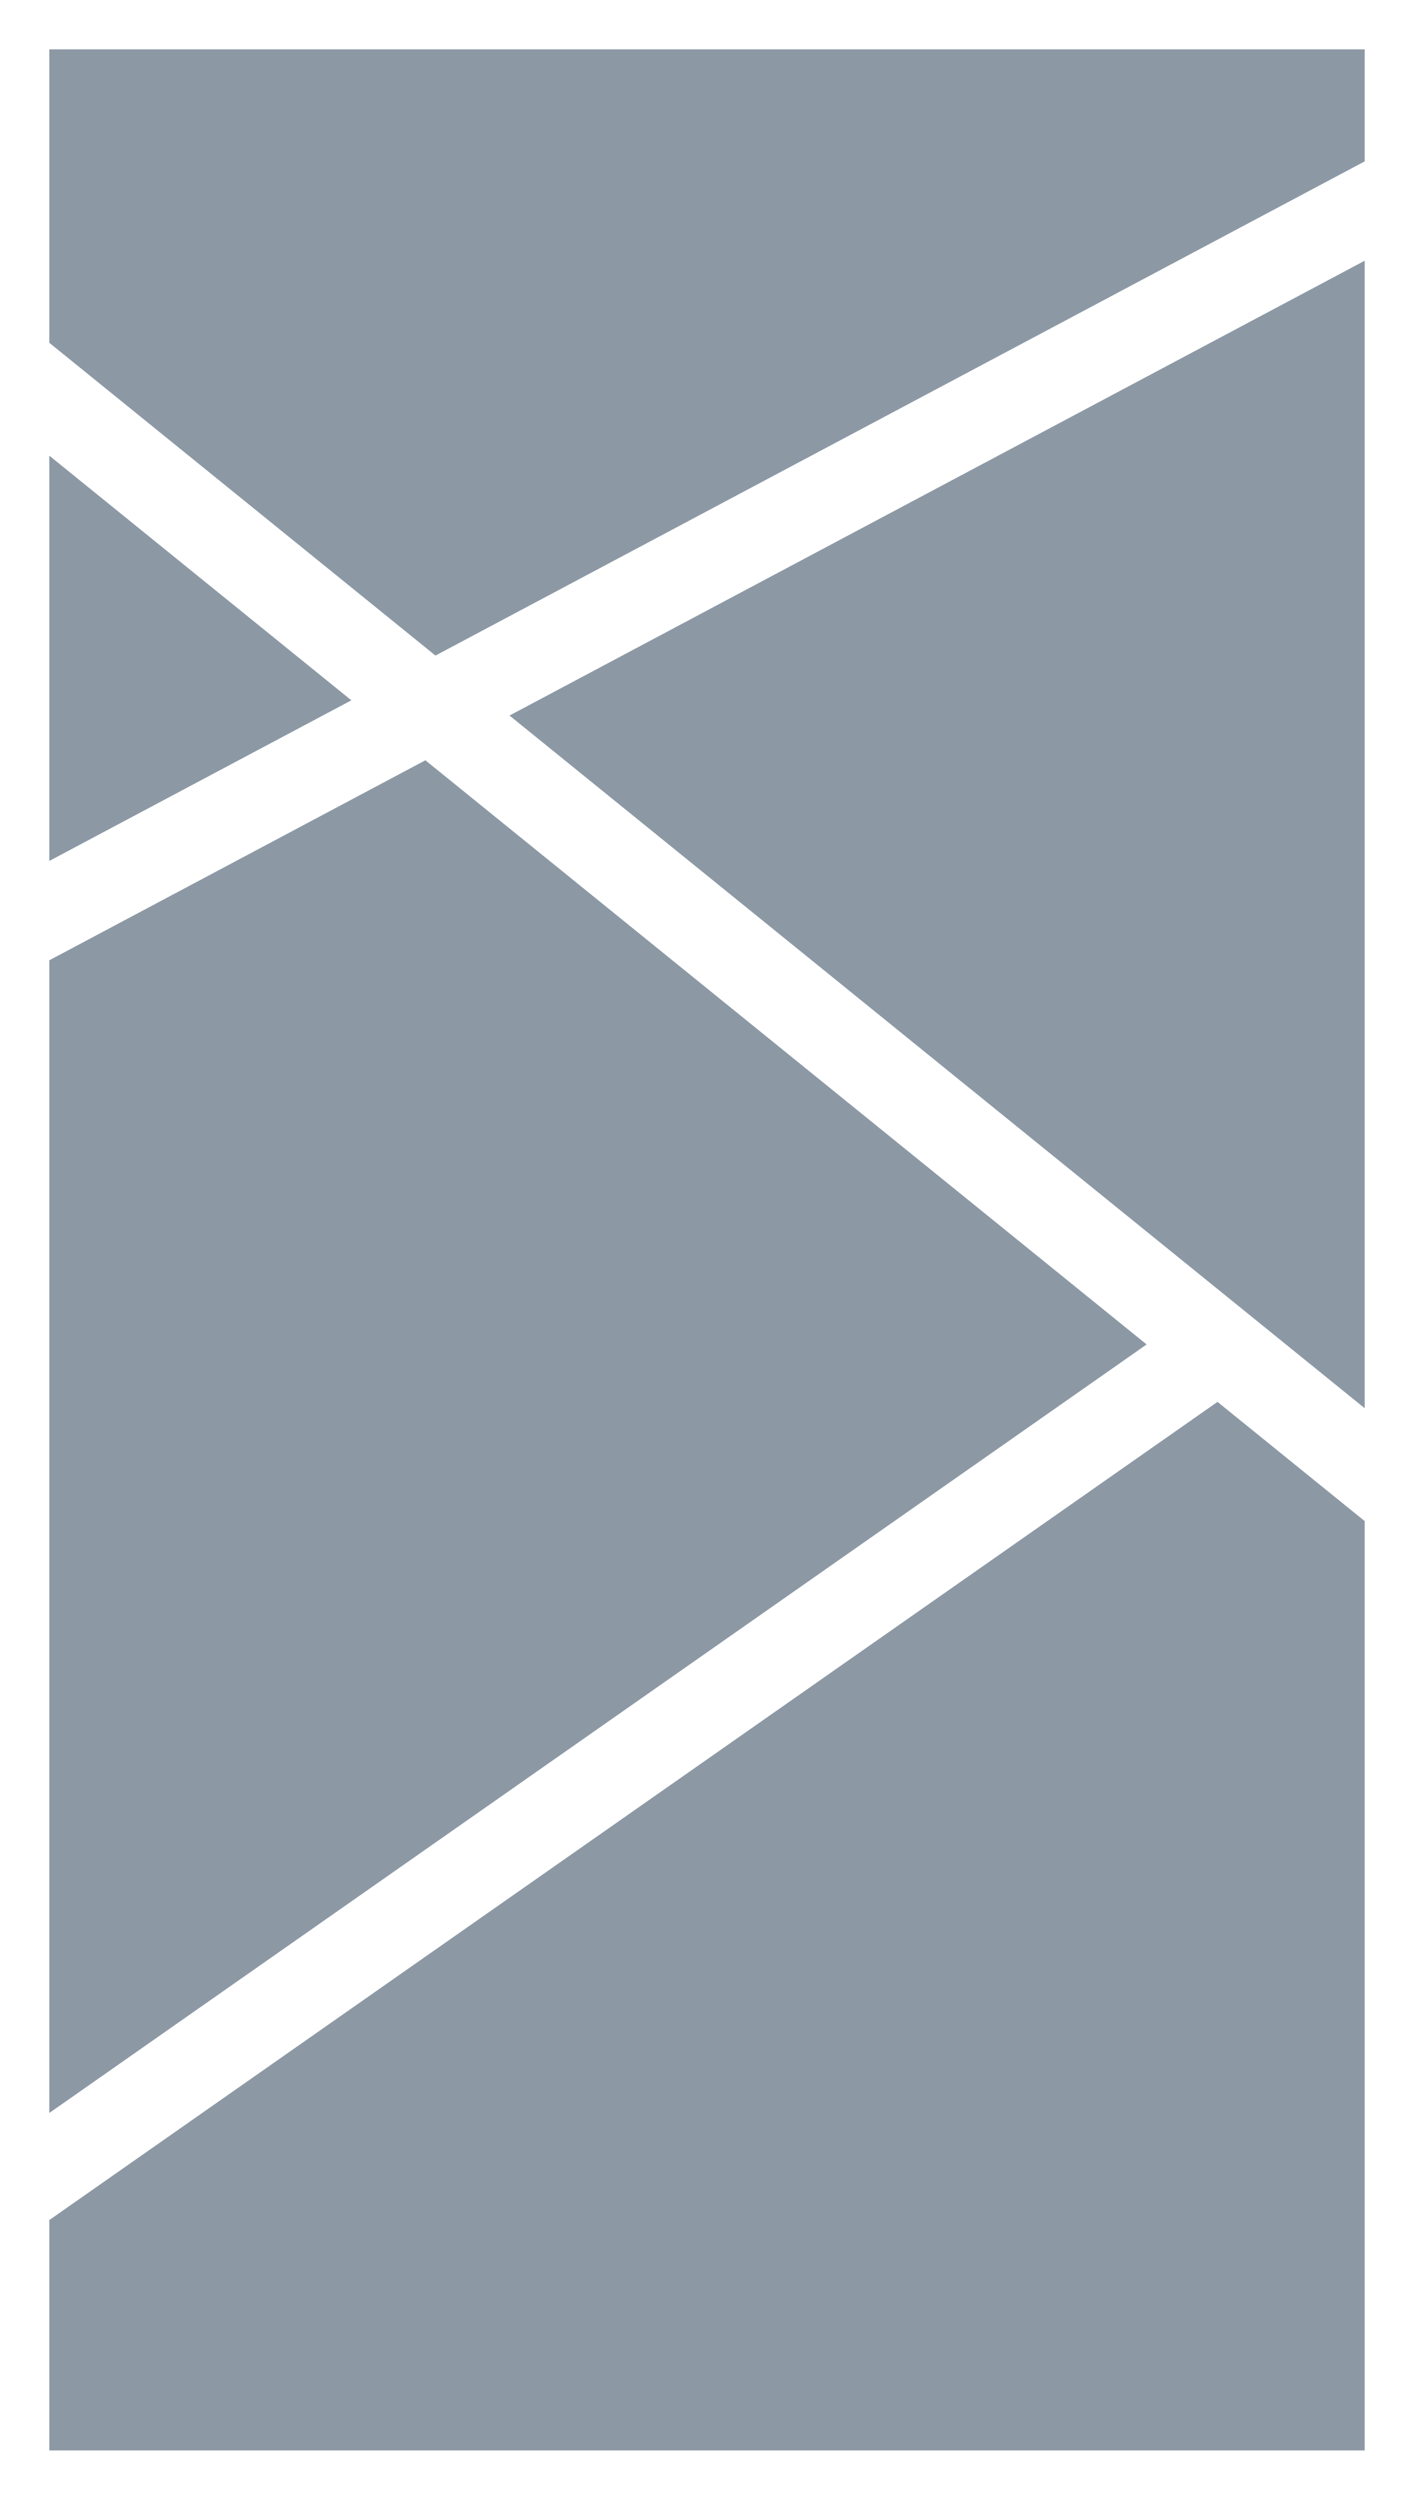 <svg xmlns="http://www.w3.org/2000/svg" xmlns:xlink="http://www.w3.org/1999/xlink" viewBox="0 0 258.001 456.002">
  <defs>
    <style>
      .cls-1 {
        fill: #8c99a5;
      }

      .cls-2 {
        filter: url(#building-grey);
      }
    </style>
    <filter id="building-grey" x="0" y="0" width="258.001" height="456.002" filterUnits="userSpaceOnUse">
      <feOffset dy="3" input="SourceAlpha"/>
      <feGaussianBlur stdDeviation="3" result="blur"/>
      <feFlood flood-opacity="0.161"/>
      <feComposite operator="in" in2="blur"/>
      <feComposite in="SourceGraphic"/>
    </filter>
  </defs>
  <g class="cls-2" transform="matrix(1, 0, 0, 1, 0, 0)">
    <path id="building-grey-2" data-name="building-grey" class="cls-1" d="M-3683.9,455.555h-240V413.523l213.147-149.247,26.854,21.745V455.554Zm-240-61.564h0V183.722l68.616-36.484,131.6,106.564L-3923.9,393.991Zm240-128.558h0l-156.035-126.355L-3683.9,56.112v209.32h0v0Zm-240-99.832h0V91.674l55.109,44.626-55.109,29.3Zm70.457-37.462L-3923.9,71.084V17.553h240V37.99l-169.544,90.148Z" transform="translate(3932.9 -11.55)"/>
  </g>
</svg>
